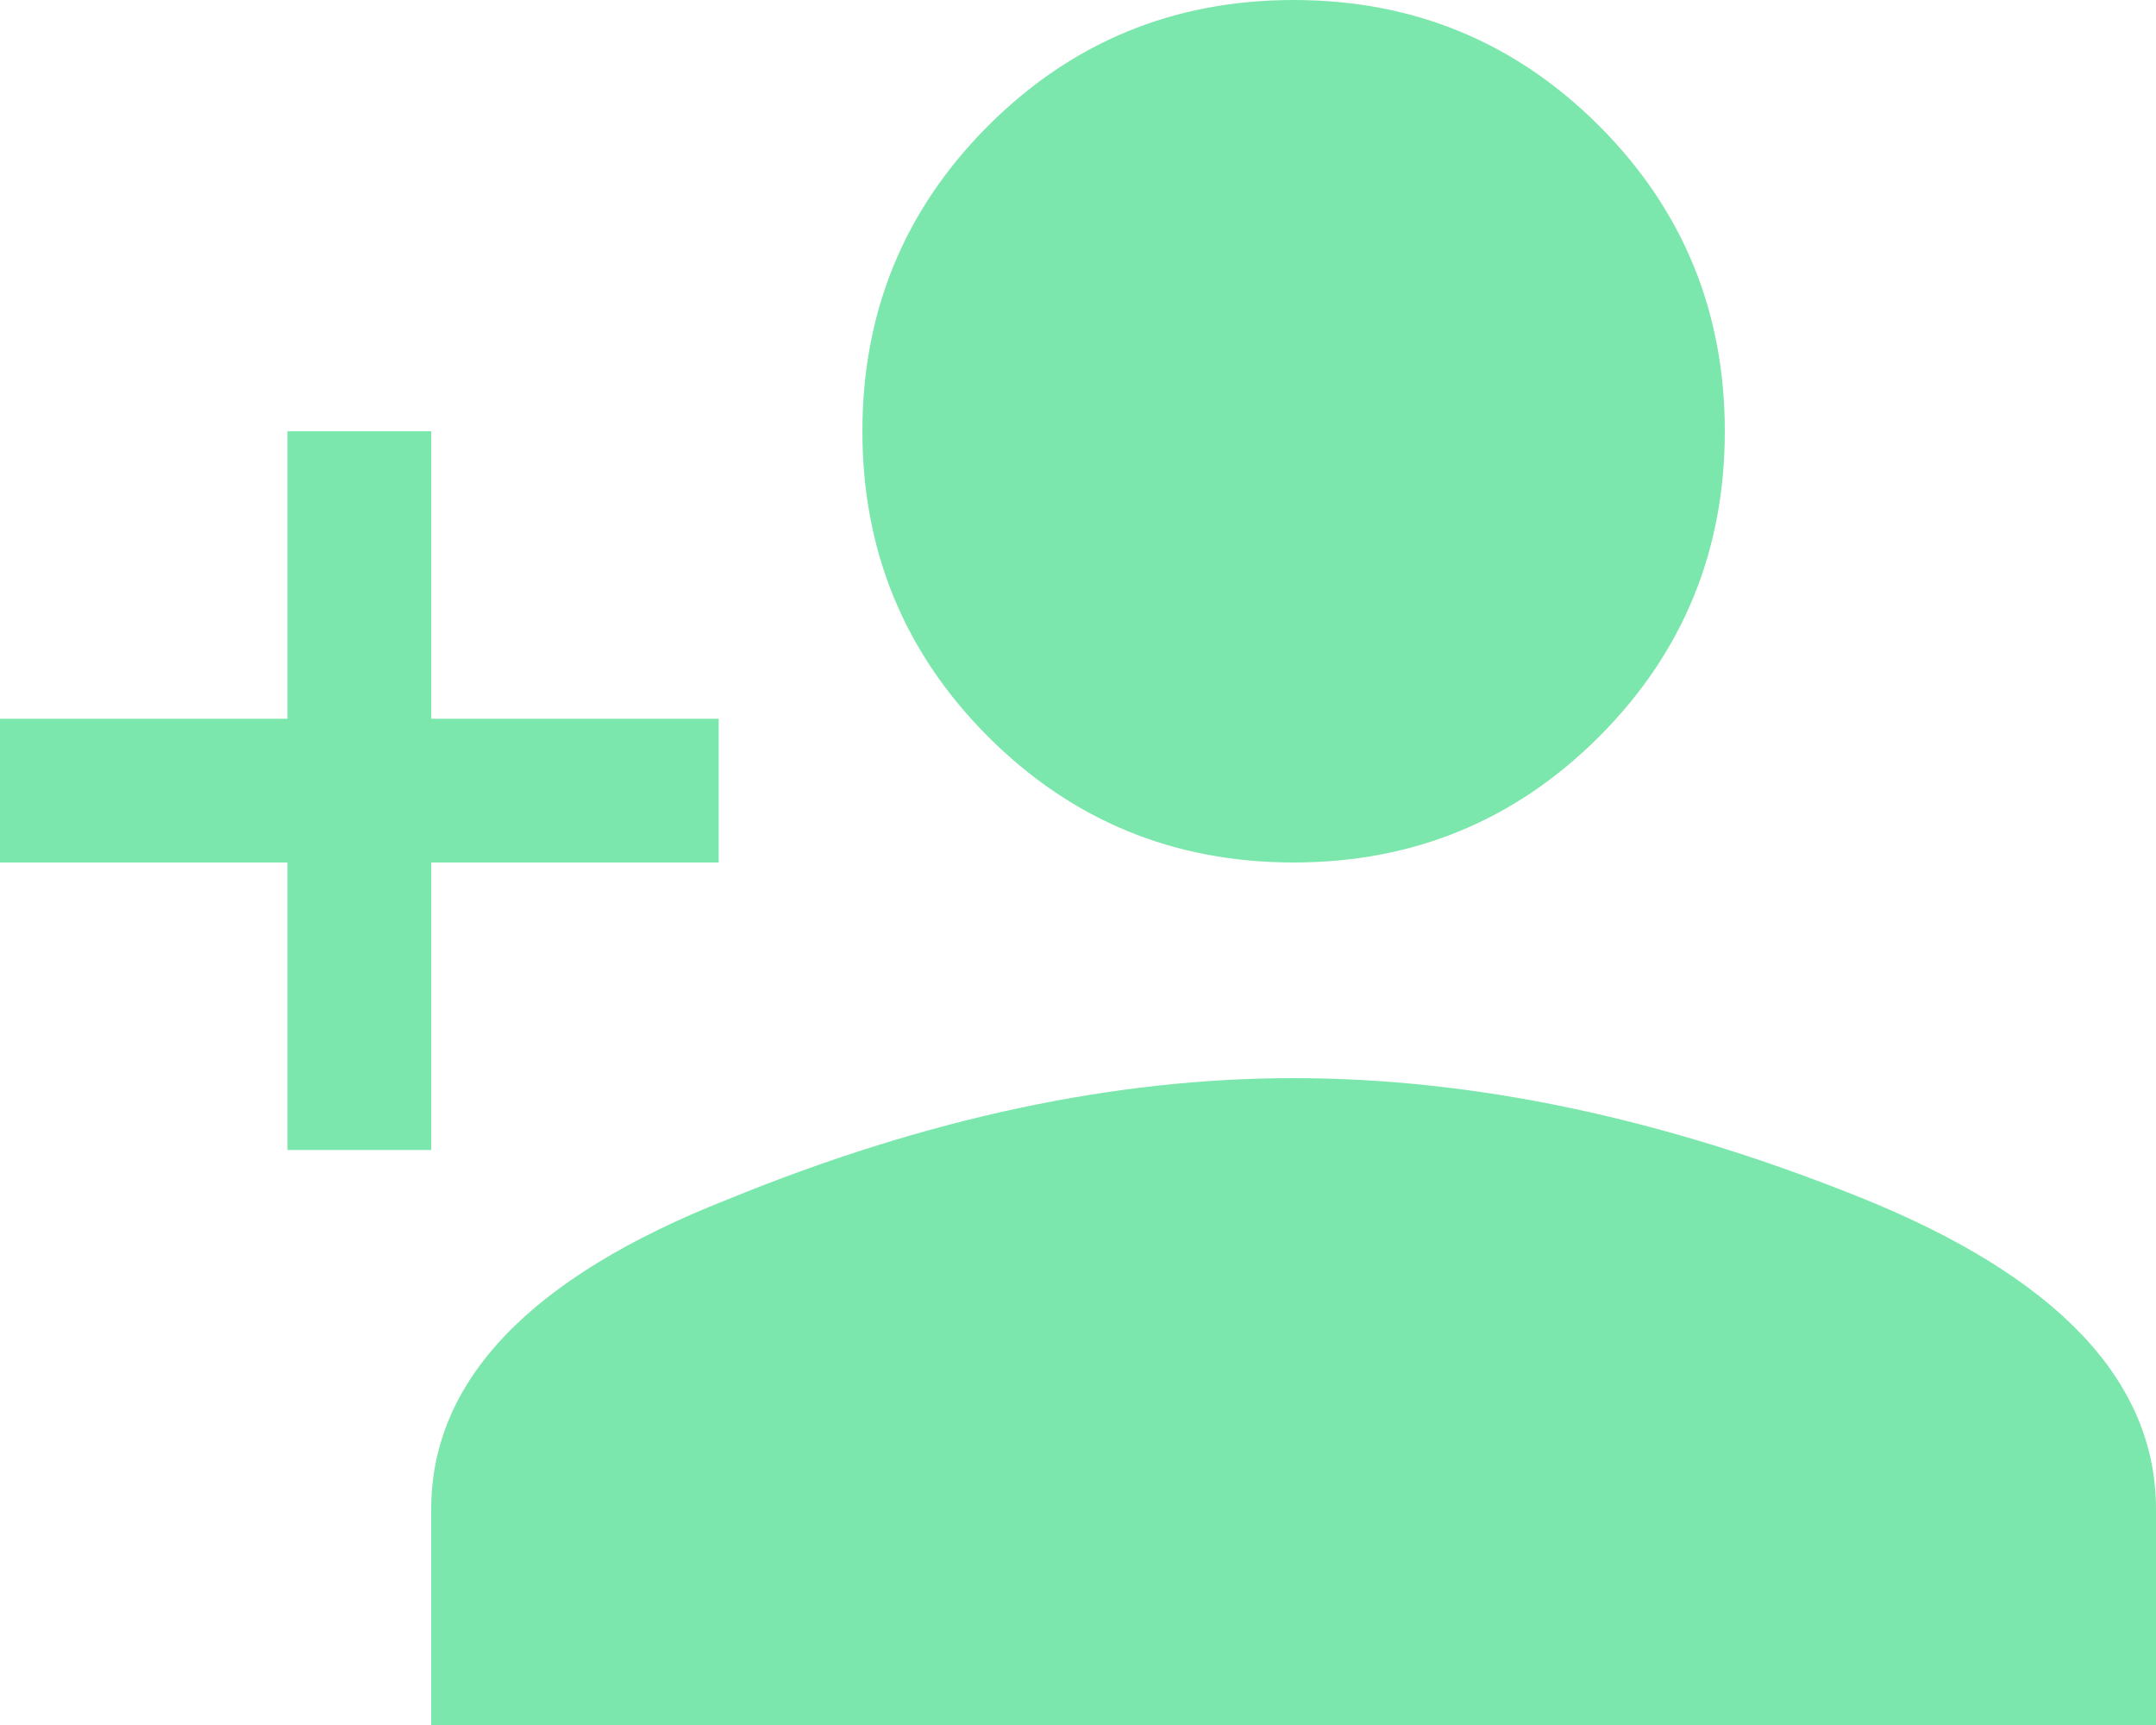 <?xml version="1.0" encoding="UTF-8"?>
<svg width="15px" height="12px" viewBox="0 0 15 12" version="1.1" xmlns="http://www.w3.org/2000/svg" xmlns:xlink="http://www.w3.org/1999/xlink">
    <title></title>
    <g id="POS" stroke="none" stroke-width="1" fill="none" fill-rule="evenodd">
        <g id="POS-/-Empty" transform="translate(-766, -64)" fill="#7CE7AC" fill-rule="nonzero">
            <path d="M775,70 C775.833,70 776.542,69.708 777.125,69.125 C777.708,68.542 778,67.833 778,67 C778,66.167 777.708,65.458 777.125,64.875 C776.542,64.292 775.833,64 775,64 C774.167,64 773.458,64.292 772.875,64.875 C772.292,65.458 772,66.167 772,67 C772,67.833 772.292,68.542 772.875,69.125 C773.458,69.708 774.167,70 775,70 Z M769,72 L769,70 L771,70 L771,69 L769,69 L769,67 L768,67 L768,69 L766,69 L766,70 L768,70 L768,72 L769,72 Z M781,76 L781,74.5 C781,73.604 780.312,72.88 778.938,72.328 C777.562,71.776 776.25,71.5 775,71.5 C773.75,71.5 772.438,71.781 771.062,72.344 C769.688,72.885 769,73.604 769,74.5 L769,74.5 L769,76 L781,76 Z" id=""></path>
        </g>
    </g>
</svg>
